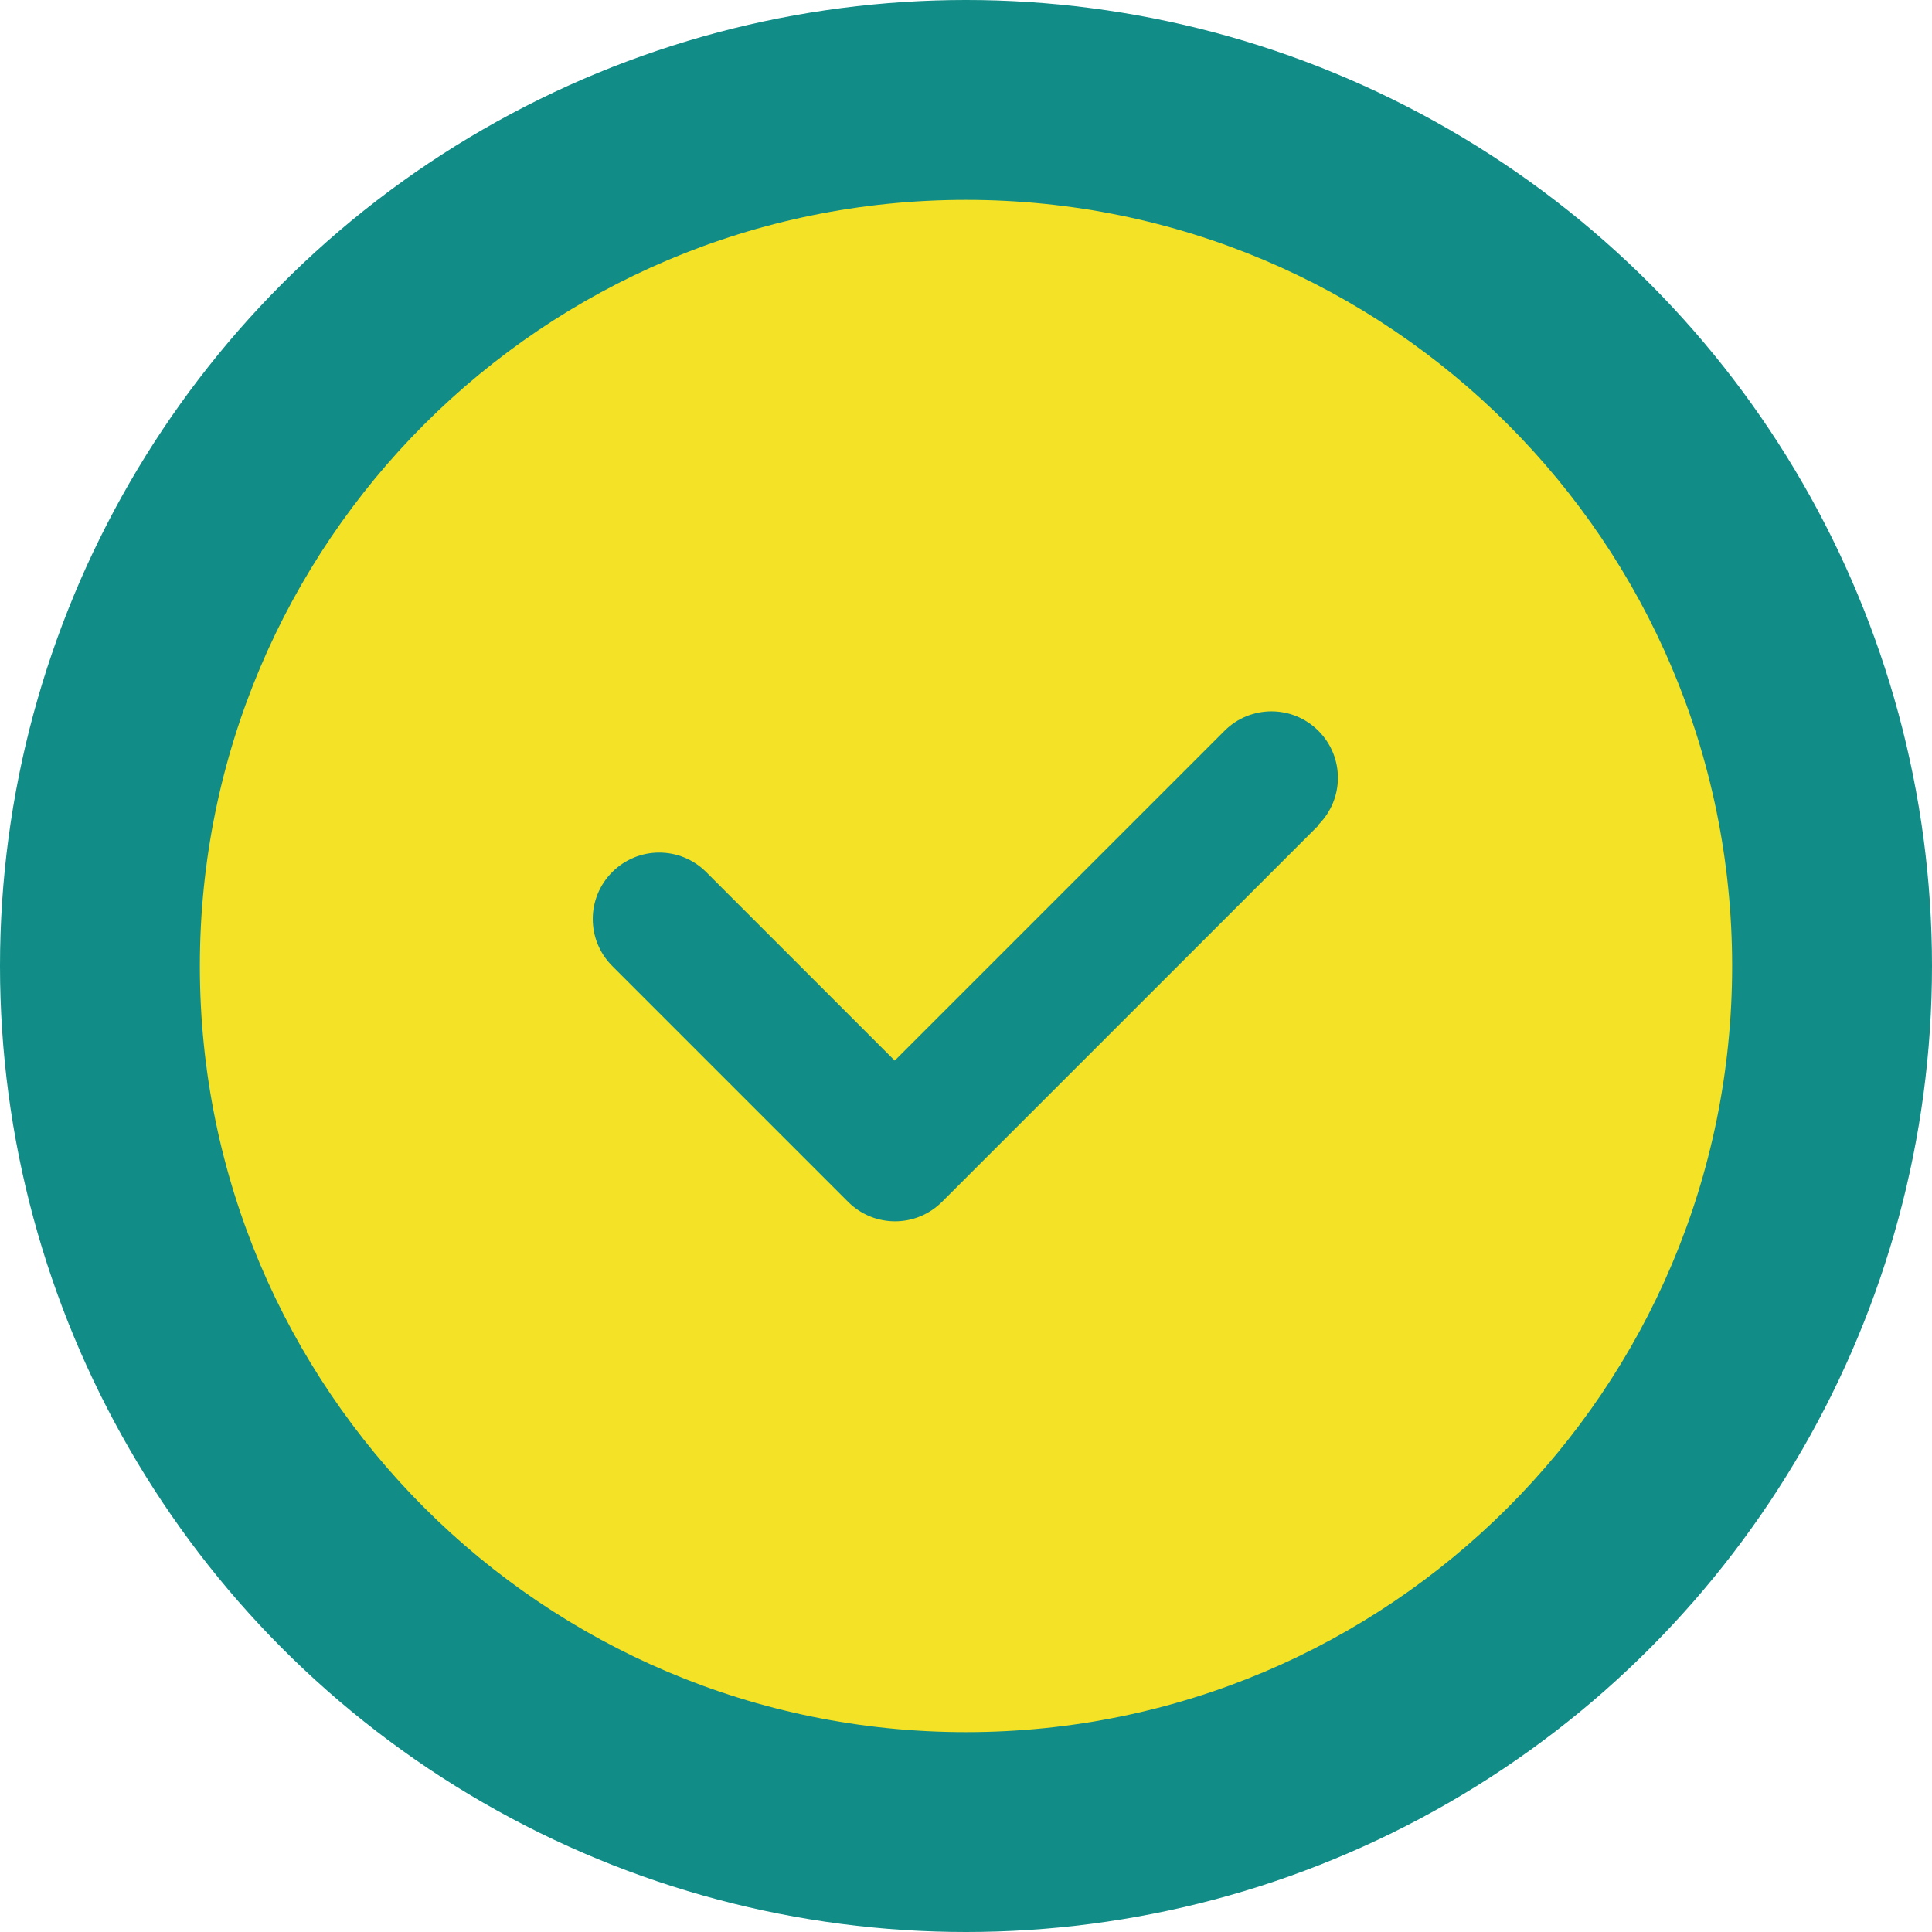 <?xml version="1.0" encoding="UTF-8"?>
<svg id="_레이어_2" data-name="레이어 2" xmlns="http://www.w3.org/2000/svg" viewBox="0 0 29 29">
  <defs>
    <style>
      .cls-1 {
        fill: #f4e227;
      }

      .cls-2 {
        fill: #118c87;
      }
    </style>
  </defs>
  <g id="_레이어_1-2" data-name="레이어 1">
    <g>
      <circle class="cls-2" cx="14.5" cy="14.5" r="14.5"/>
      <path class="cls-1" d="M14.5,3c-6.35,0-11.5,5.15-11.5,11.5s5.15,11.5,11.5,11.5,11.5-5.15,11.5-11.5S20.85,3,14.5,3ZM19.8,12.38l-5.66,5.66c-.39.39-1.02.39-1.41,0l-3.54-3.54c-.39-.39-.39-1.02,0-1.41.39-.39,1.02-.39,1.41,0l2.83,2.83,4.95-4.95c.39-.39,1.02-.39,1.41,0,.39.39.39,1.02,0,1.41Z"/>
    </g>
  </g>
</svg>